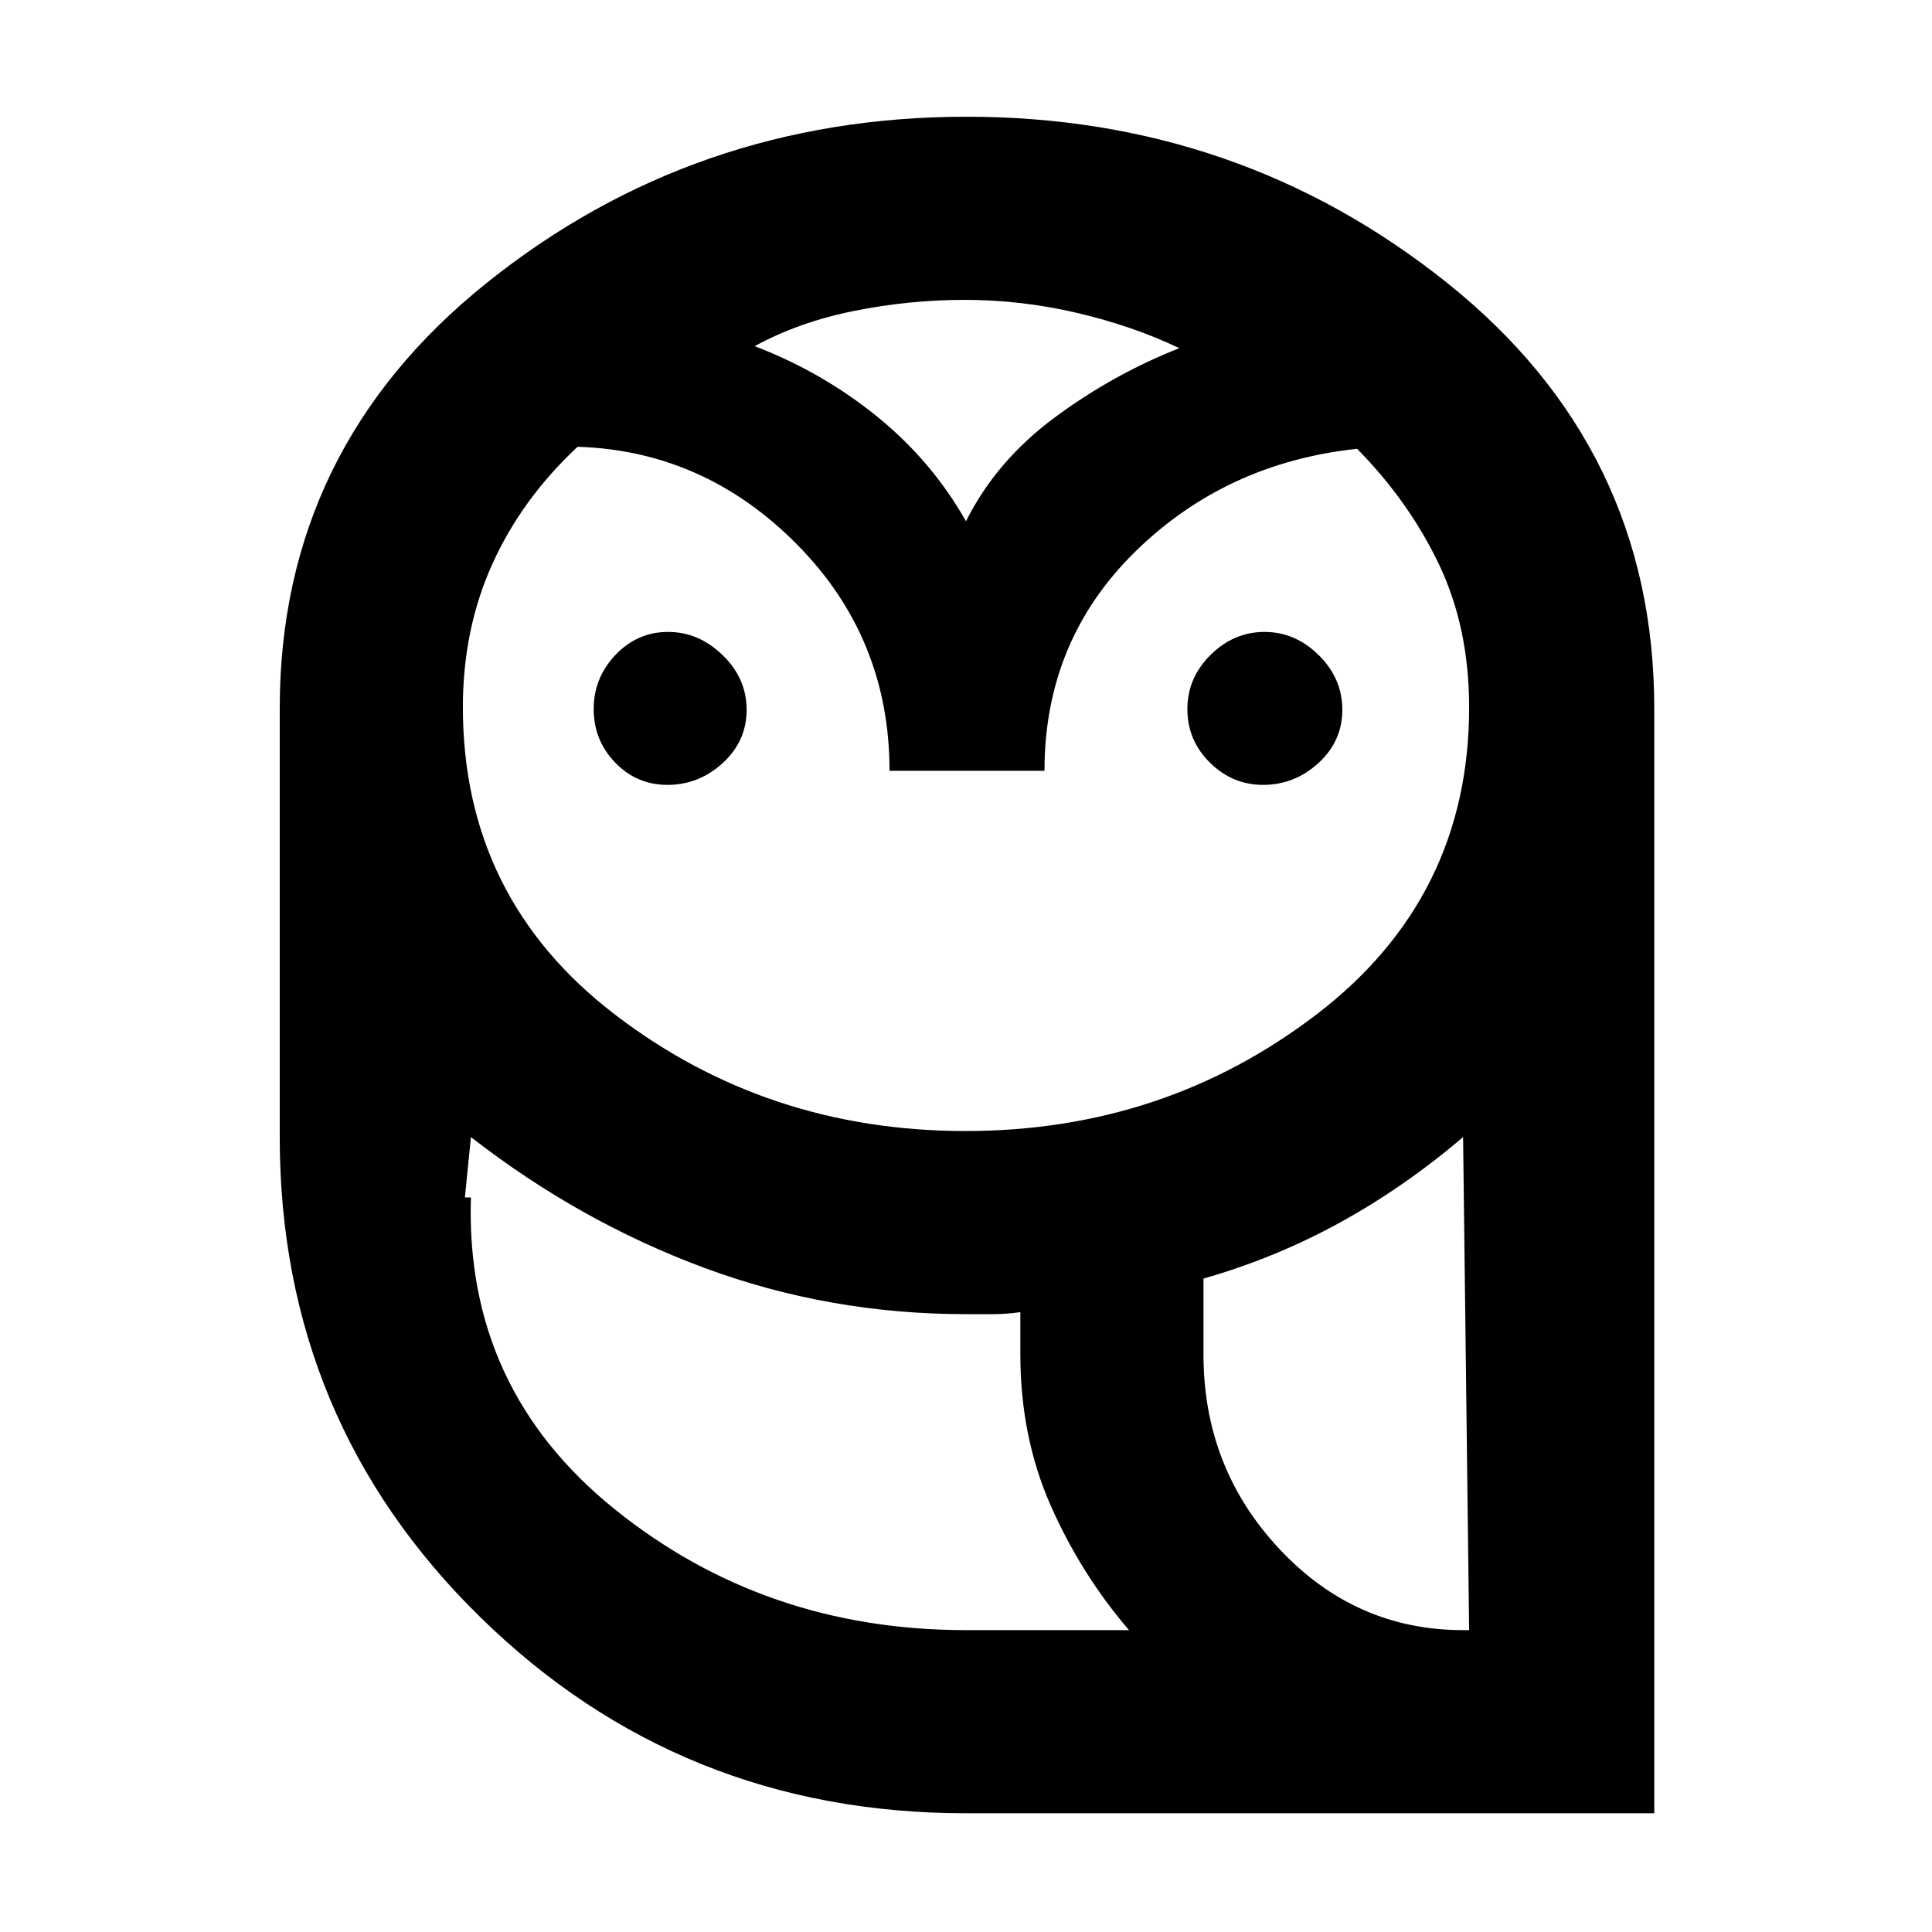 <svg xmlns="http://www.w3.org/2000/svg" height="48" viewBox="0 -960 960 960" width="48"><path d="M479.95-59Q338-59 238.5-156.58T139-395v-213q0-129.08 102.99-211.54Q344.97-902 480.29-902q135.31 0 238.51 82.35Q822-737.31 822-607.95V-59H479.95Zm.05-91h81q-24-28-39-62.11-15-34.1-15-75.02V-308q-7 1-14 1h-13q-68 0-130-23t-116-65l-3 30q0 94.5 74.33 154.75Q379.67-150 480-150Zm118-137q0 56.42 38.25 96.71Q674.5-150 730-150l-3-245q-28.98 24.73-60.99 42.37Q634-335 598-324.67V-287ZM442-577q0-66-46-112.5T287-738q-27.78 25.94-42.39 58.32Q230-647.31 230-608.62q0 94.87 75.56 152.75Q381.12-398 479.78-398q98.65 0 174.44-57.97Q730-513.95 730-608.5q0-39.56-14.91-70.92-14.92-31.35-40.76-57.58Q609-730 564-685.8q-45 44.19-45 108.8h-77Zm-110.37 7q-15.25 0-25.94-11.06Q295-592.12 295-607.67q0-15.54 10.86-26.94Q316.72-646 331.96-646q15.25 0 27.15 11.57Q371-622.86 371-607.32q0 15.55-11.84 26.44Q347.31-570 331.63-570Zm296 0q-15.25 0-26.44-11.06Q590-592.12 590-607.67q0-15.54 11.55-26.94Q613.1-646 628.35-646t26.95 11.57q11.7 11.57 11.7 27.11 0 15.55-11.84 26.44Q643.31-570 627.63-570ZM375-788q33.53 12.87 60.77 34.93Q463-731 480-701q15-30 44-51.5t62-34.5q-23-11-50.74-17.5-27.74-6.5-55.82-6.5-27.73 0-55.08 5.5Q397-800 375-788Zm447 638H507h315Zm-342 0q-100.33 0-174.67-60.25Q231-270.5 231-365h3q-3 95 71.54 155T480-150h81-81Zm118-137q0 56.42 37.75 96.71Q673.5-150 727-150h3q-55.5 0-93.75-40.29T598-287ZM480-701Z"/></svg>